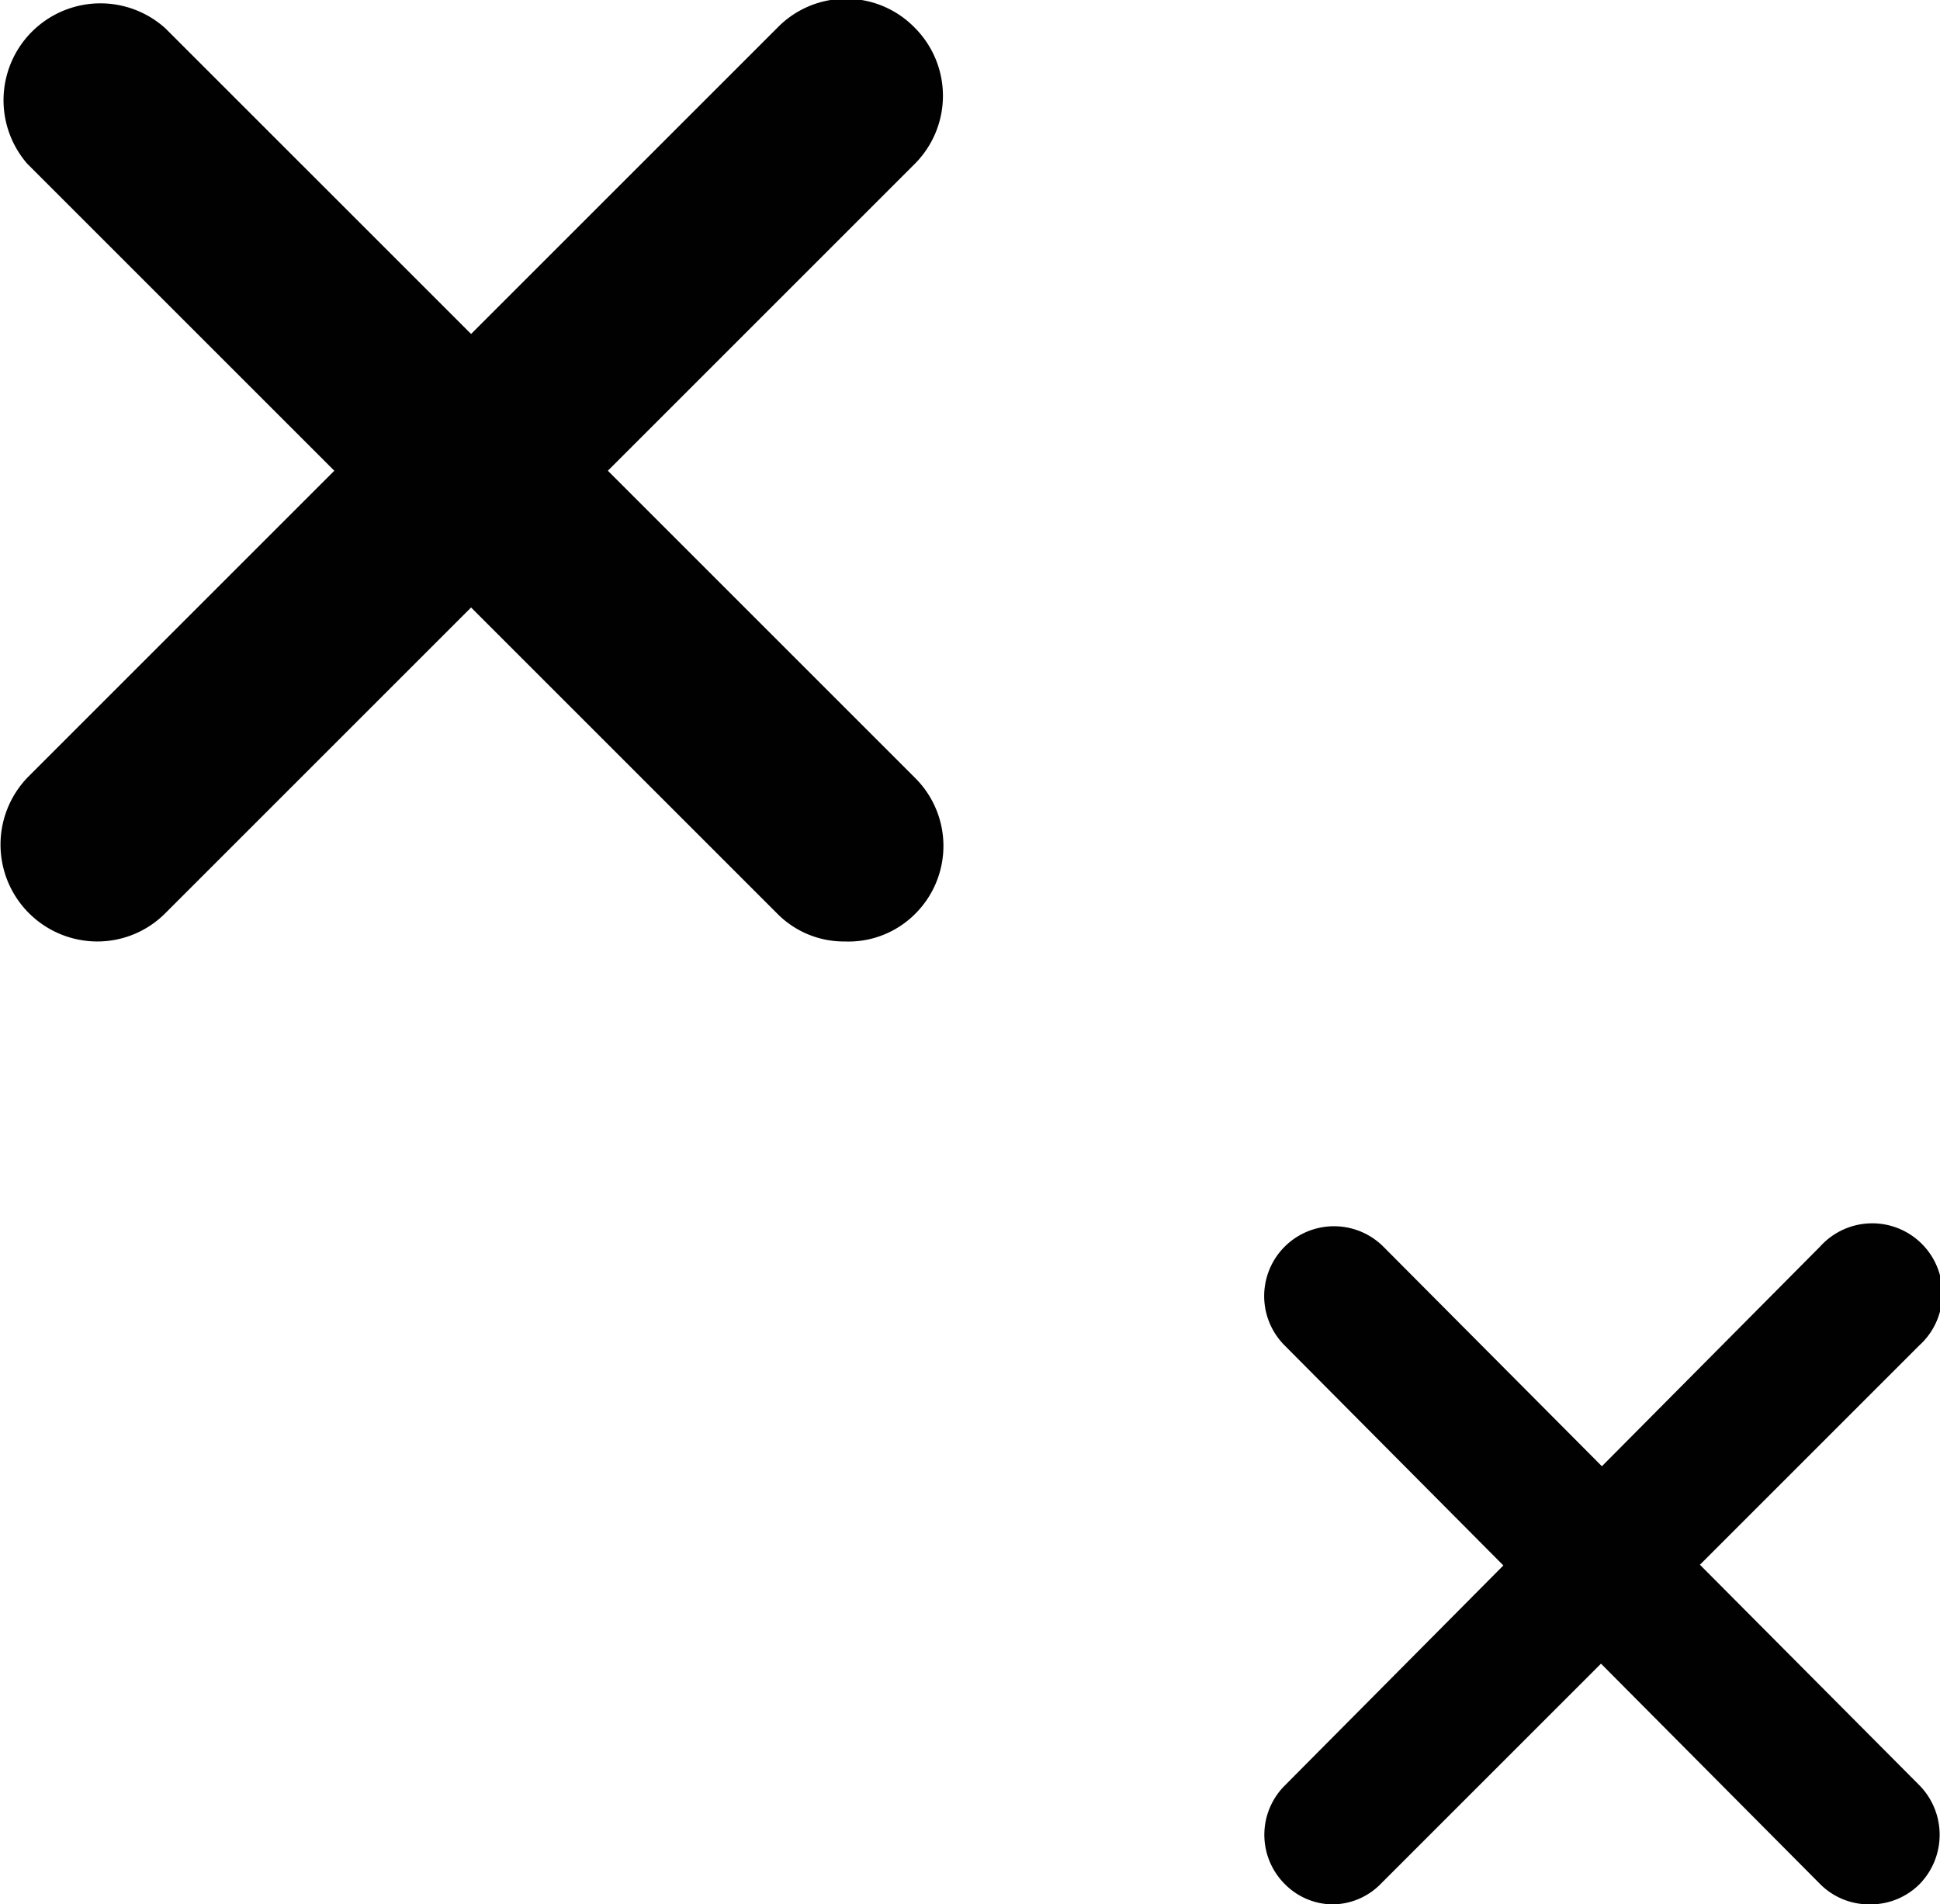 <svg xmlns="http://www.w3.org/2000/svg" viewBox="0 0 36.24 35.58"><defs><style>.cls-1{fill:#010101;}</style></defs><title>Asset 153mdpi</title><g id="Layer_2" data-name="Layer 2"><g id="Layer_1-2" data-name="Layer 1"><path class="cls-1" d="M24.87,35.58A1.27,1.27,0,0,1,24,35.2a1.3,1.3,0,0,1,0-1.84L34,23.29a1.31,1.31,0,1,1,1.85,1.85L25.79,35.2A1.27,1.27,0,0,1,24.87,35.58Z"/><path class="cls-1" d="M34.94,35.58A1.29,1.29,0,0,1,34,35.2L24,25.14a1.3,1.3,0,1,1,1.84-1.85L35.86,33.36a1.32,1.32,0,0,1,0,1.84A1.29,1.29,0,0,1,34.94,35.58Z"/><path class="cls-1" d="M1.81,17.59A1.81,1.81,0,0,1,.53,14.51l14-14a1.79,1.79,0,0,1,2.55,0,1.8,1.8,0,0,1,0,2.56l-14,14A1.79,1.79,0,0,1,1.81,17.59Z"/><path class="cls-1" d="M15.78,17.59a1.75,1.75,0,0,1-1.27-.53l-14-14A1.81,1.81,0,0,1,3.09.53l14,14a1.79,1.79,0,0,1,0,2.55A1.76,1.76,0,0,1,15.78,17.59Z"/></g></g></svg>